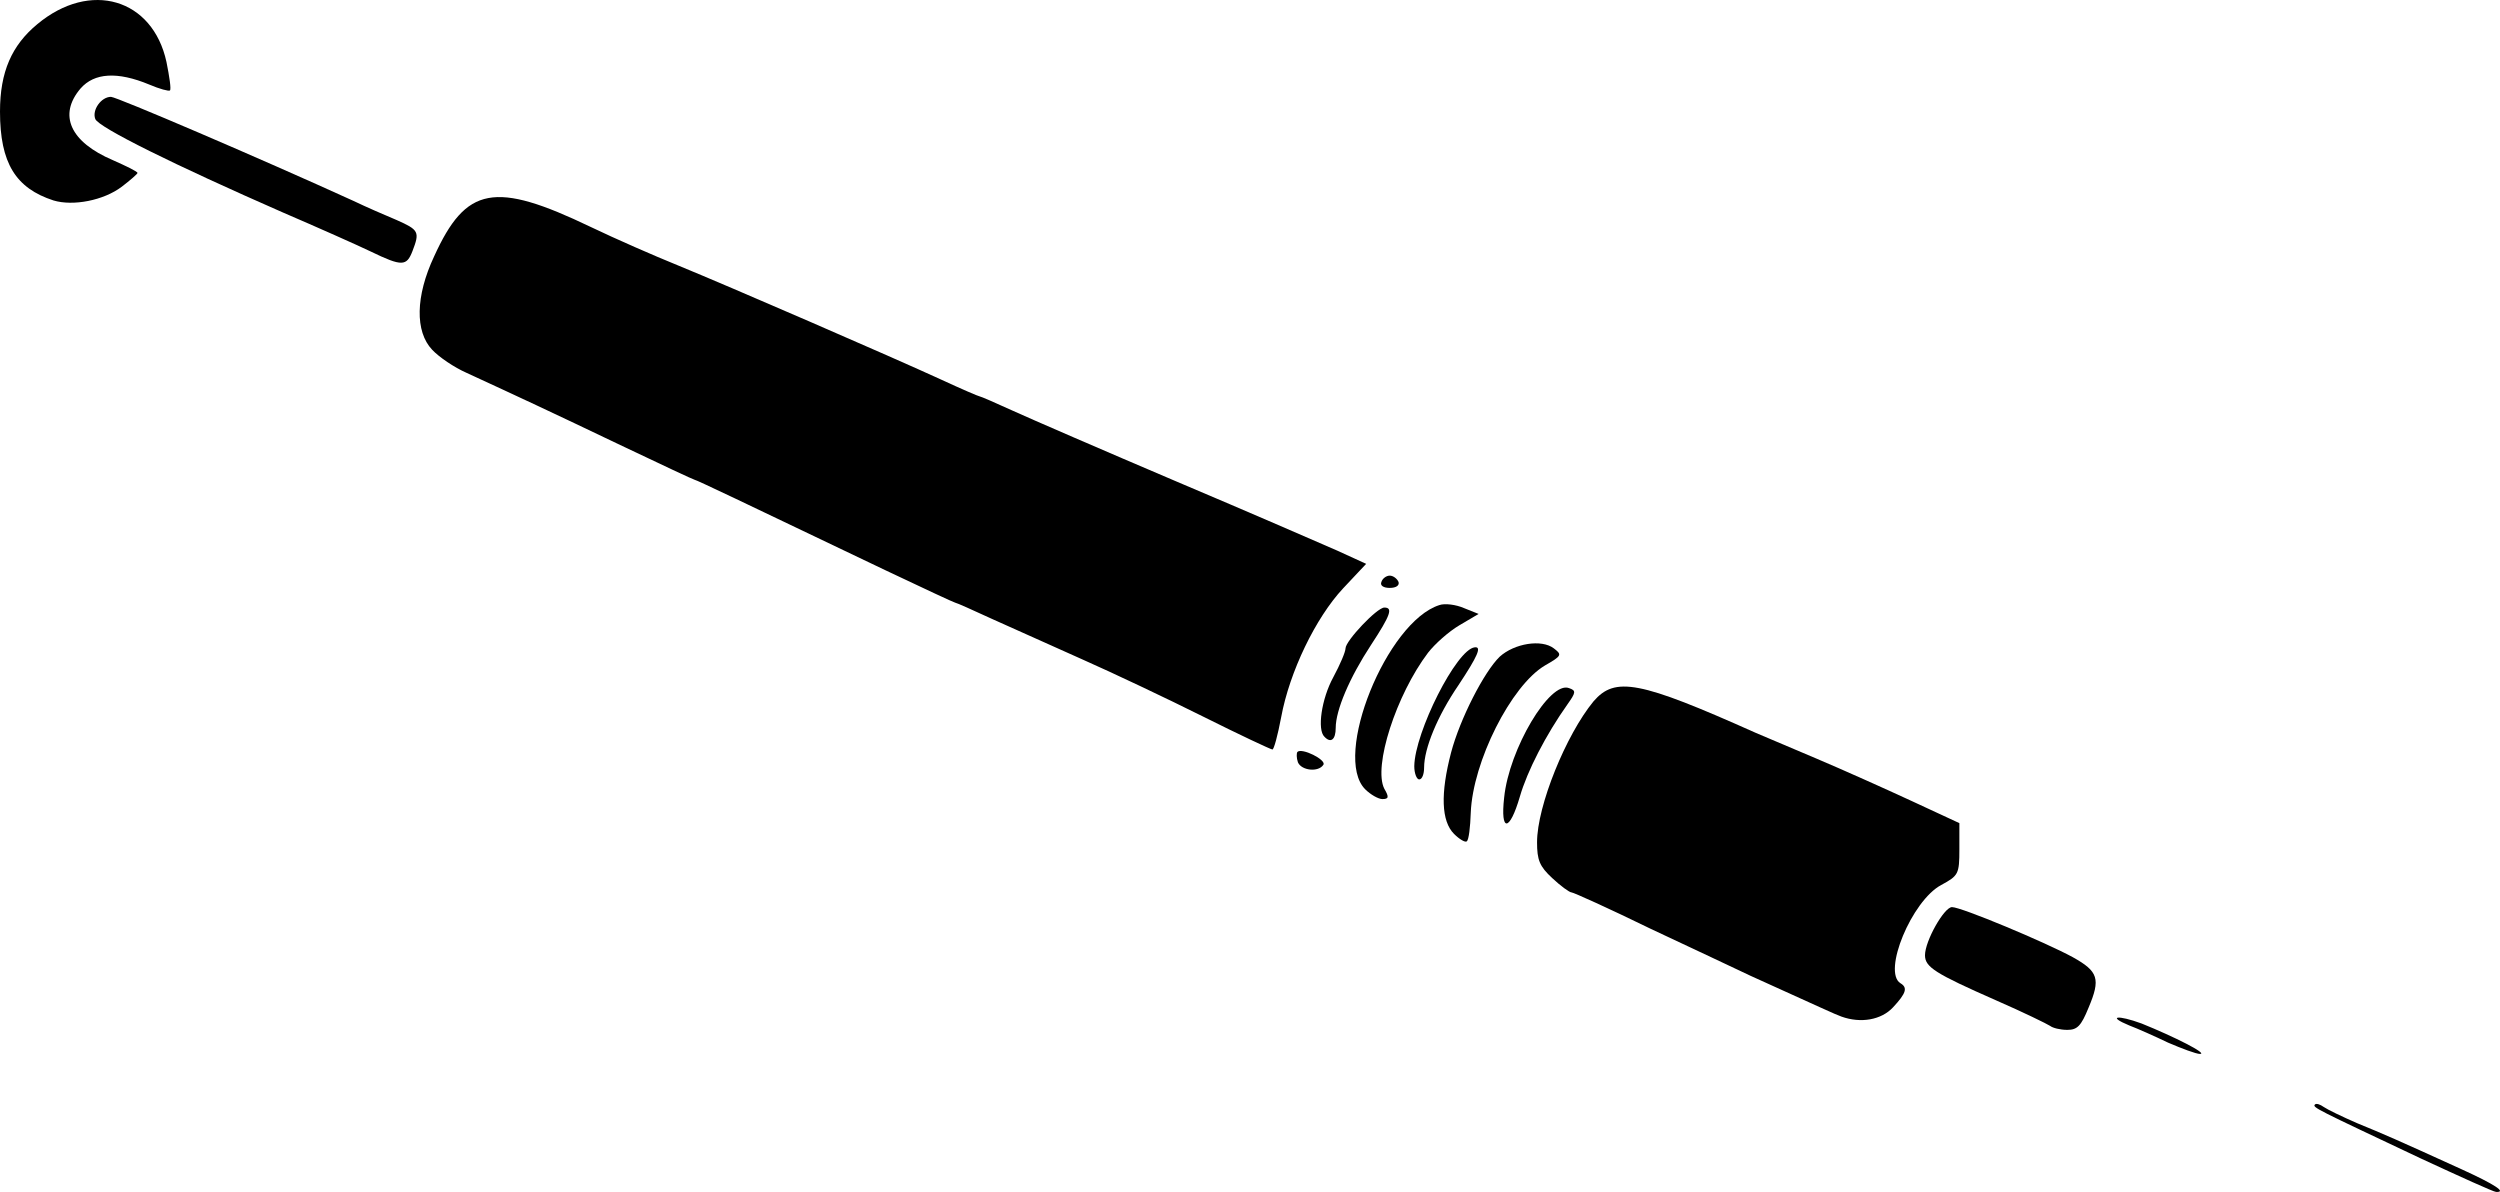 <svg xmlns="http://www.w3.org/2000/svg" id="root" viewBox="1330 872.79 5090.92 2427.25">
  <path
    d="M6260 3232c-216-102-221-104-216-110 3-3 11 0 18 5s38 20 68 33c56 23 77 32 213 94 68 31 92 47 70 46-5 0-73-31-153-68zm-515-236c-27-13-63-29-79-35-46-19-24-22 25-4 67 27 136 62 119 62-8 0-37-11-65-23zm-240-34c-6-4-55-28-110-52-125-55-145-68-145-92 0-29 39-98 55-98 19 0 189 71 246 102 52 29 57 44 32 103-15 37-23 45-43 45-15 0-30-4-35-8z"
  ></path>
  <path
    d="M5080 2943c-14-5-39-17-185-83-27-13-119-56-204-96-84-41-157-74-161-74s-22-13-39-29c-26-24-31-37-31-73 0-74 59-219 115-287 44-51 93-42 330 64 17 7 73 31 125 53s139 61 193 86l97 45v53c0 51-2 54-37 73-60 32-120 177-83 200 15 9 12 20-15 49-24 26-66 33-105 19zm-789-372c-26-26-28-82-6-166 18-68 67-164 99-195 30-27 85-36 110-17 17 13 17 15-18 35-69 41-147 196-151 300-1 29-4 55-8 58-3 3-15-4-26-15z"
  ></path>
  <path
    d="M4393 2497c10-99 93-238 132-223 15 5 14 9-3 33-44 62-82 136-97 188-21 72-40 73-32 2zm-283-17c-67-67 44-341 151-375 11-4 34-1 50 6l30 12-39 23c-22 13-50 38-64 56-65 86-112 232-89 277 10 17 9 21-4 21-8 0-24-9-35-20z"
  ></path>
  <path
    d="M4210 2433c1-69 86-238 123-242 15-2 6 18-33 77-43 63-70 129-70 168 0 13-4 24-10 24-5 0-10-12-10-27zm-237-8c-3-9-3-18-1-21 9-9 59 16 53 26-10 16-45 12-52-5zm-193-93c-74-37-184-89-245-116-60-27-143-64-183-82-41-19-75-34-77-34s-66-30-142-66c-299-143-385-184-388-184-2 0-70-32-152-71-140-67-211-100-313-147-25-11-56-32-70-47-35-37-34-109 4-190 65-143 123-154 319-60 50 24 130 59 177 78 105 43 437 187 537 233 41 19 76 34 78 34s32 13 67 29 185 81 333 144c149 63 296 127 328 141l59 27-47 50c-56 60-109 170-126 262-7 37-15 67-18 66-3 0-67-30-141-67zm247 41c-15-14-6-77 18-121 14-26 25-52 25-59 0-15 64-83 79-83 18 0 13 15-27 76-44 67-72 133-72 169 0 24-10 32-23 18zm116-315c2-7 10-13 17-13s15 6 18 13c2 7-5 12-18 12s-20-5-17-12zm-2058-673c-27-13-108-49-180-80-219-96-375-173-381-190-7-18 12-45 32-45 11 0 301 124 494 212 25 12 64 29 88 39 45 20 47 24 32 63-12 31-21 32-85 1z"
  ></path>
  <path
    d="M1439 1281c-77-25-109-76-109-181 0-81 24-135 76-178 108-90 235-52 263 77 6 30 10 56 7 58-2 2-21-3-42-12-65-27-112-24-140 8-46 54-21 109 66 146 27 12 50 23 50 26 0 2-15 15-32 28-37 28-99 40-139 28z"
  ></path>
</svg>
